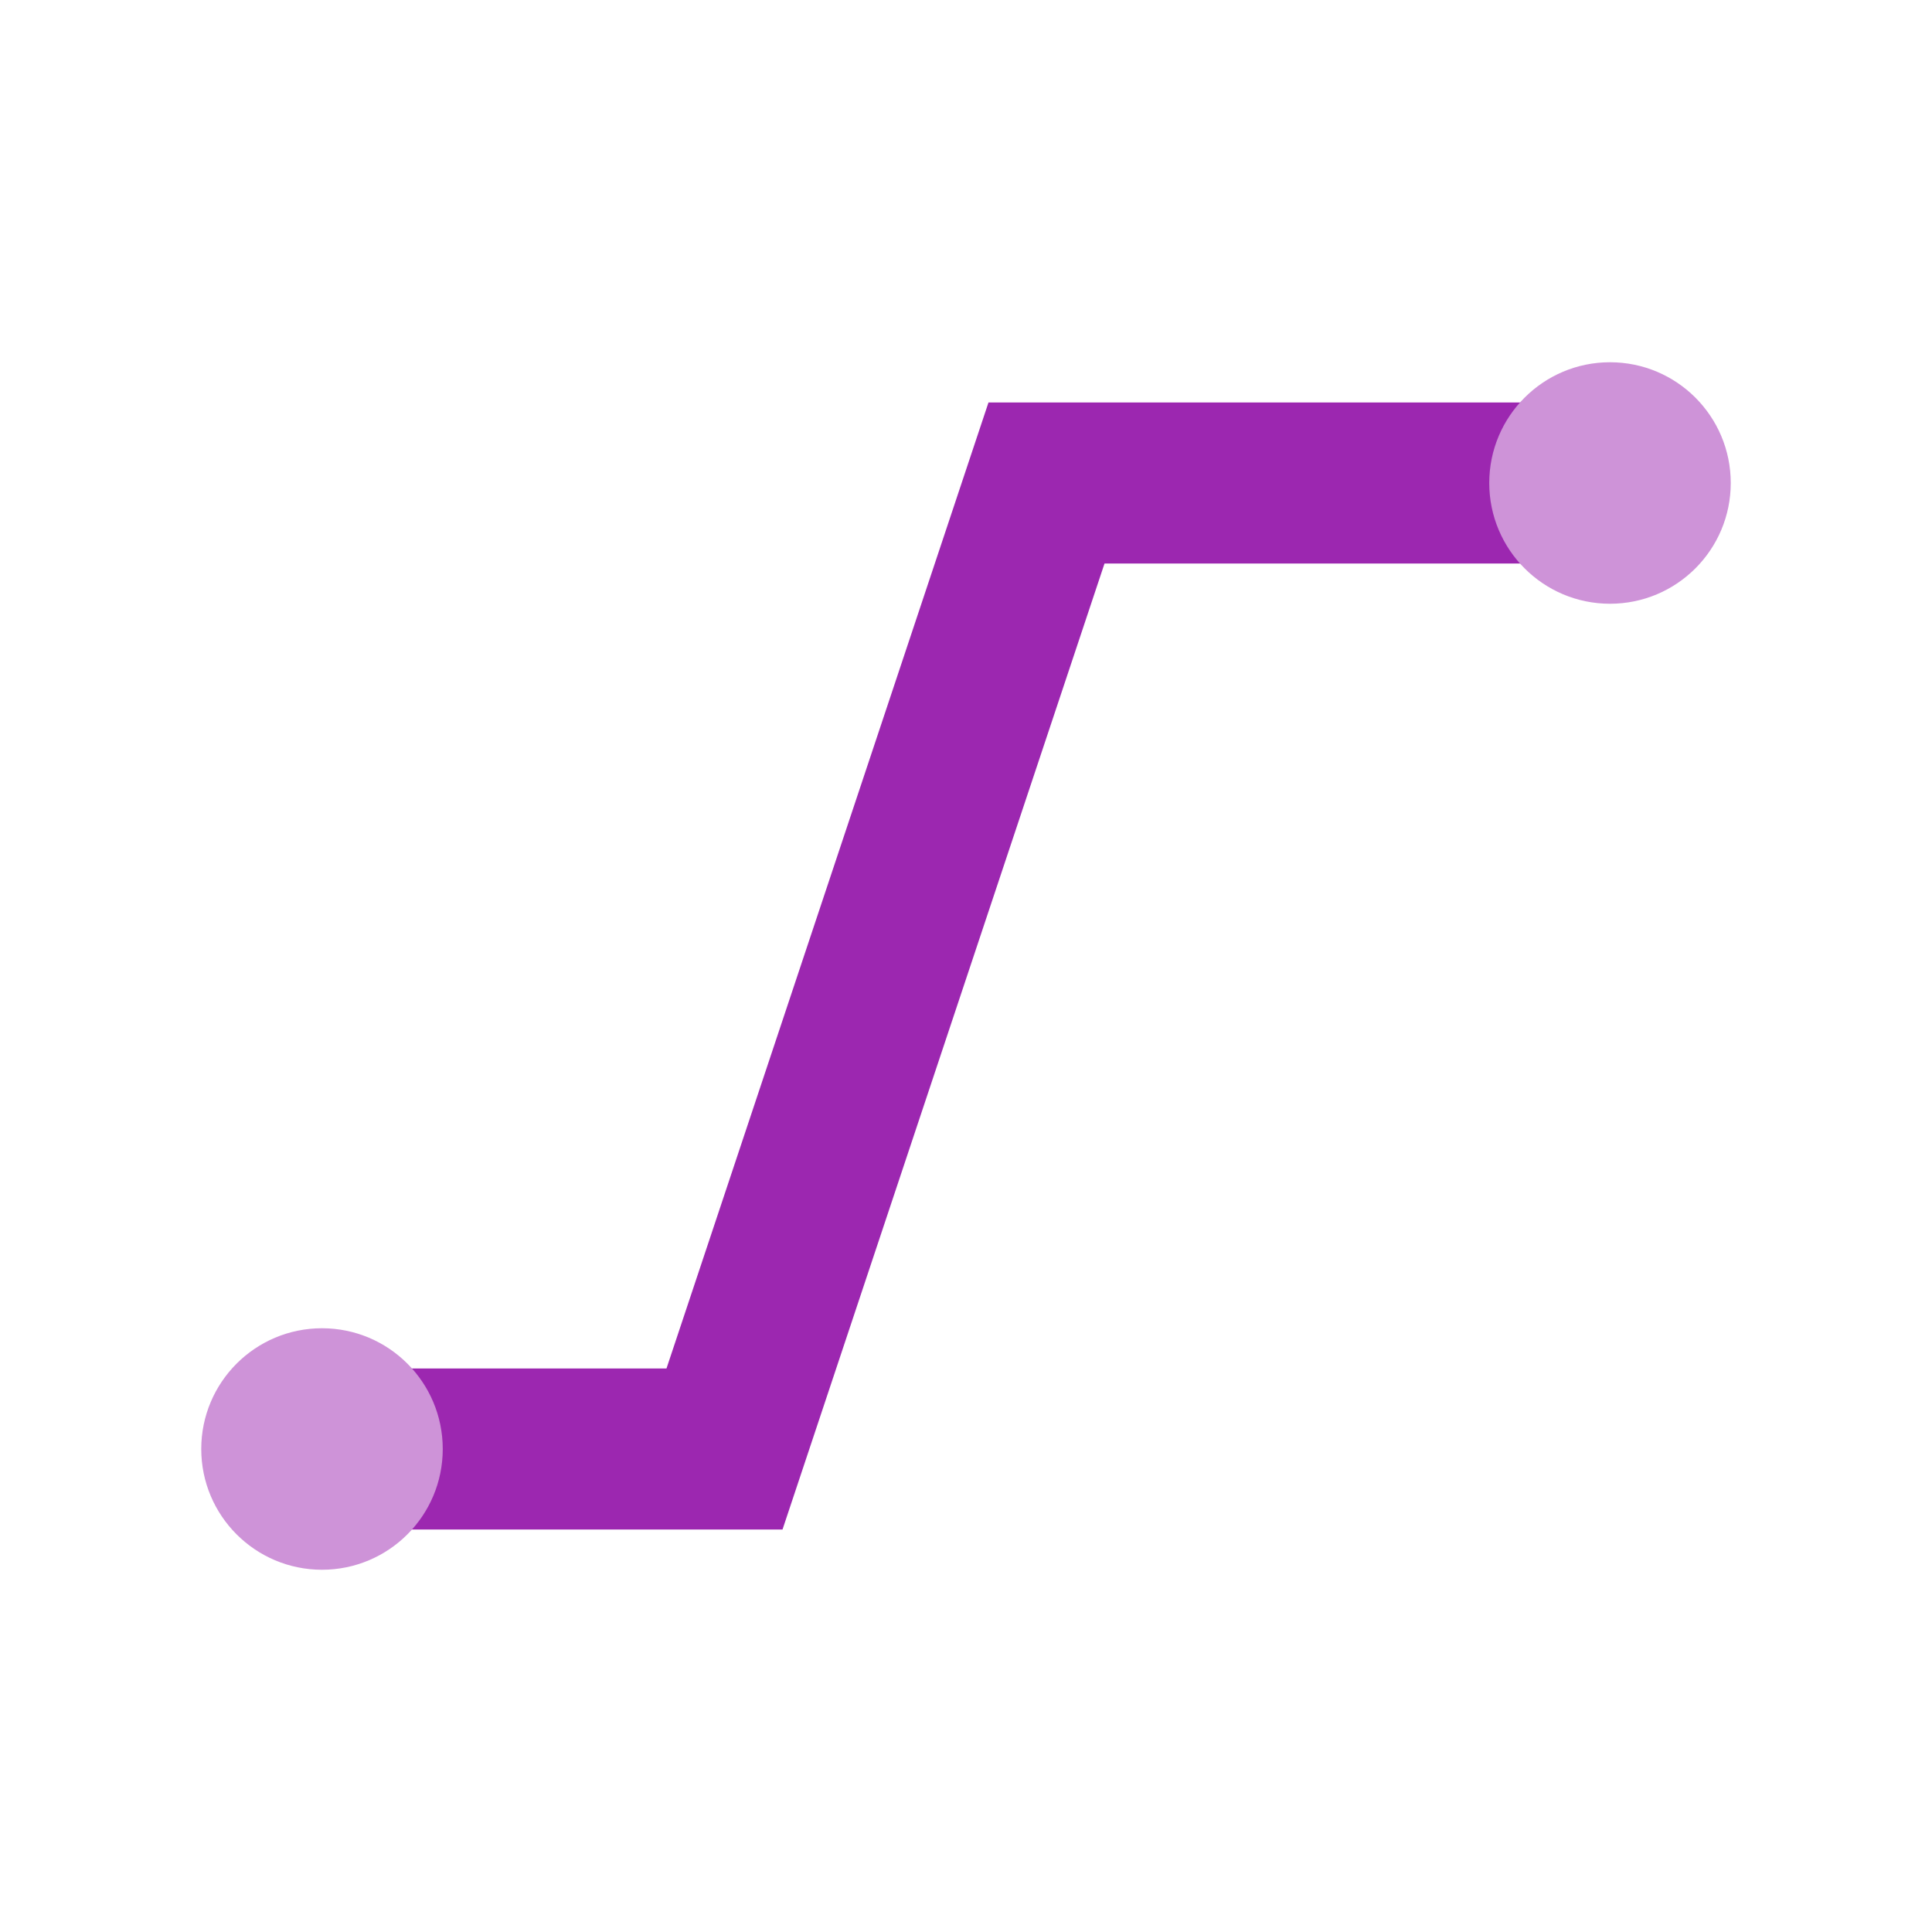 <svg xmlns="http://www.w3.org/2000/svg" width="16" height="16" viewBox="0 0 24 24" fill="none">
  <path d="M4 18h5l4-12h7" stroke="#9C27B0" stroke-width="2" fill="none"/>
  <circle cx="4" cy="18" r="1.5" fill="#CE93D8"/>
  <circle cx="20" cy="6" r="1.5" fill="#CE93D8"/>
</svg>
